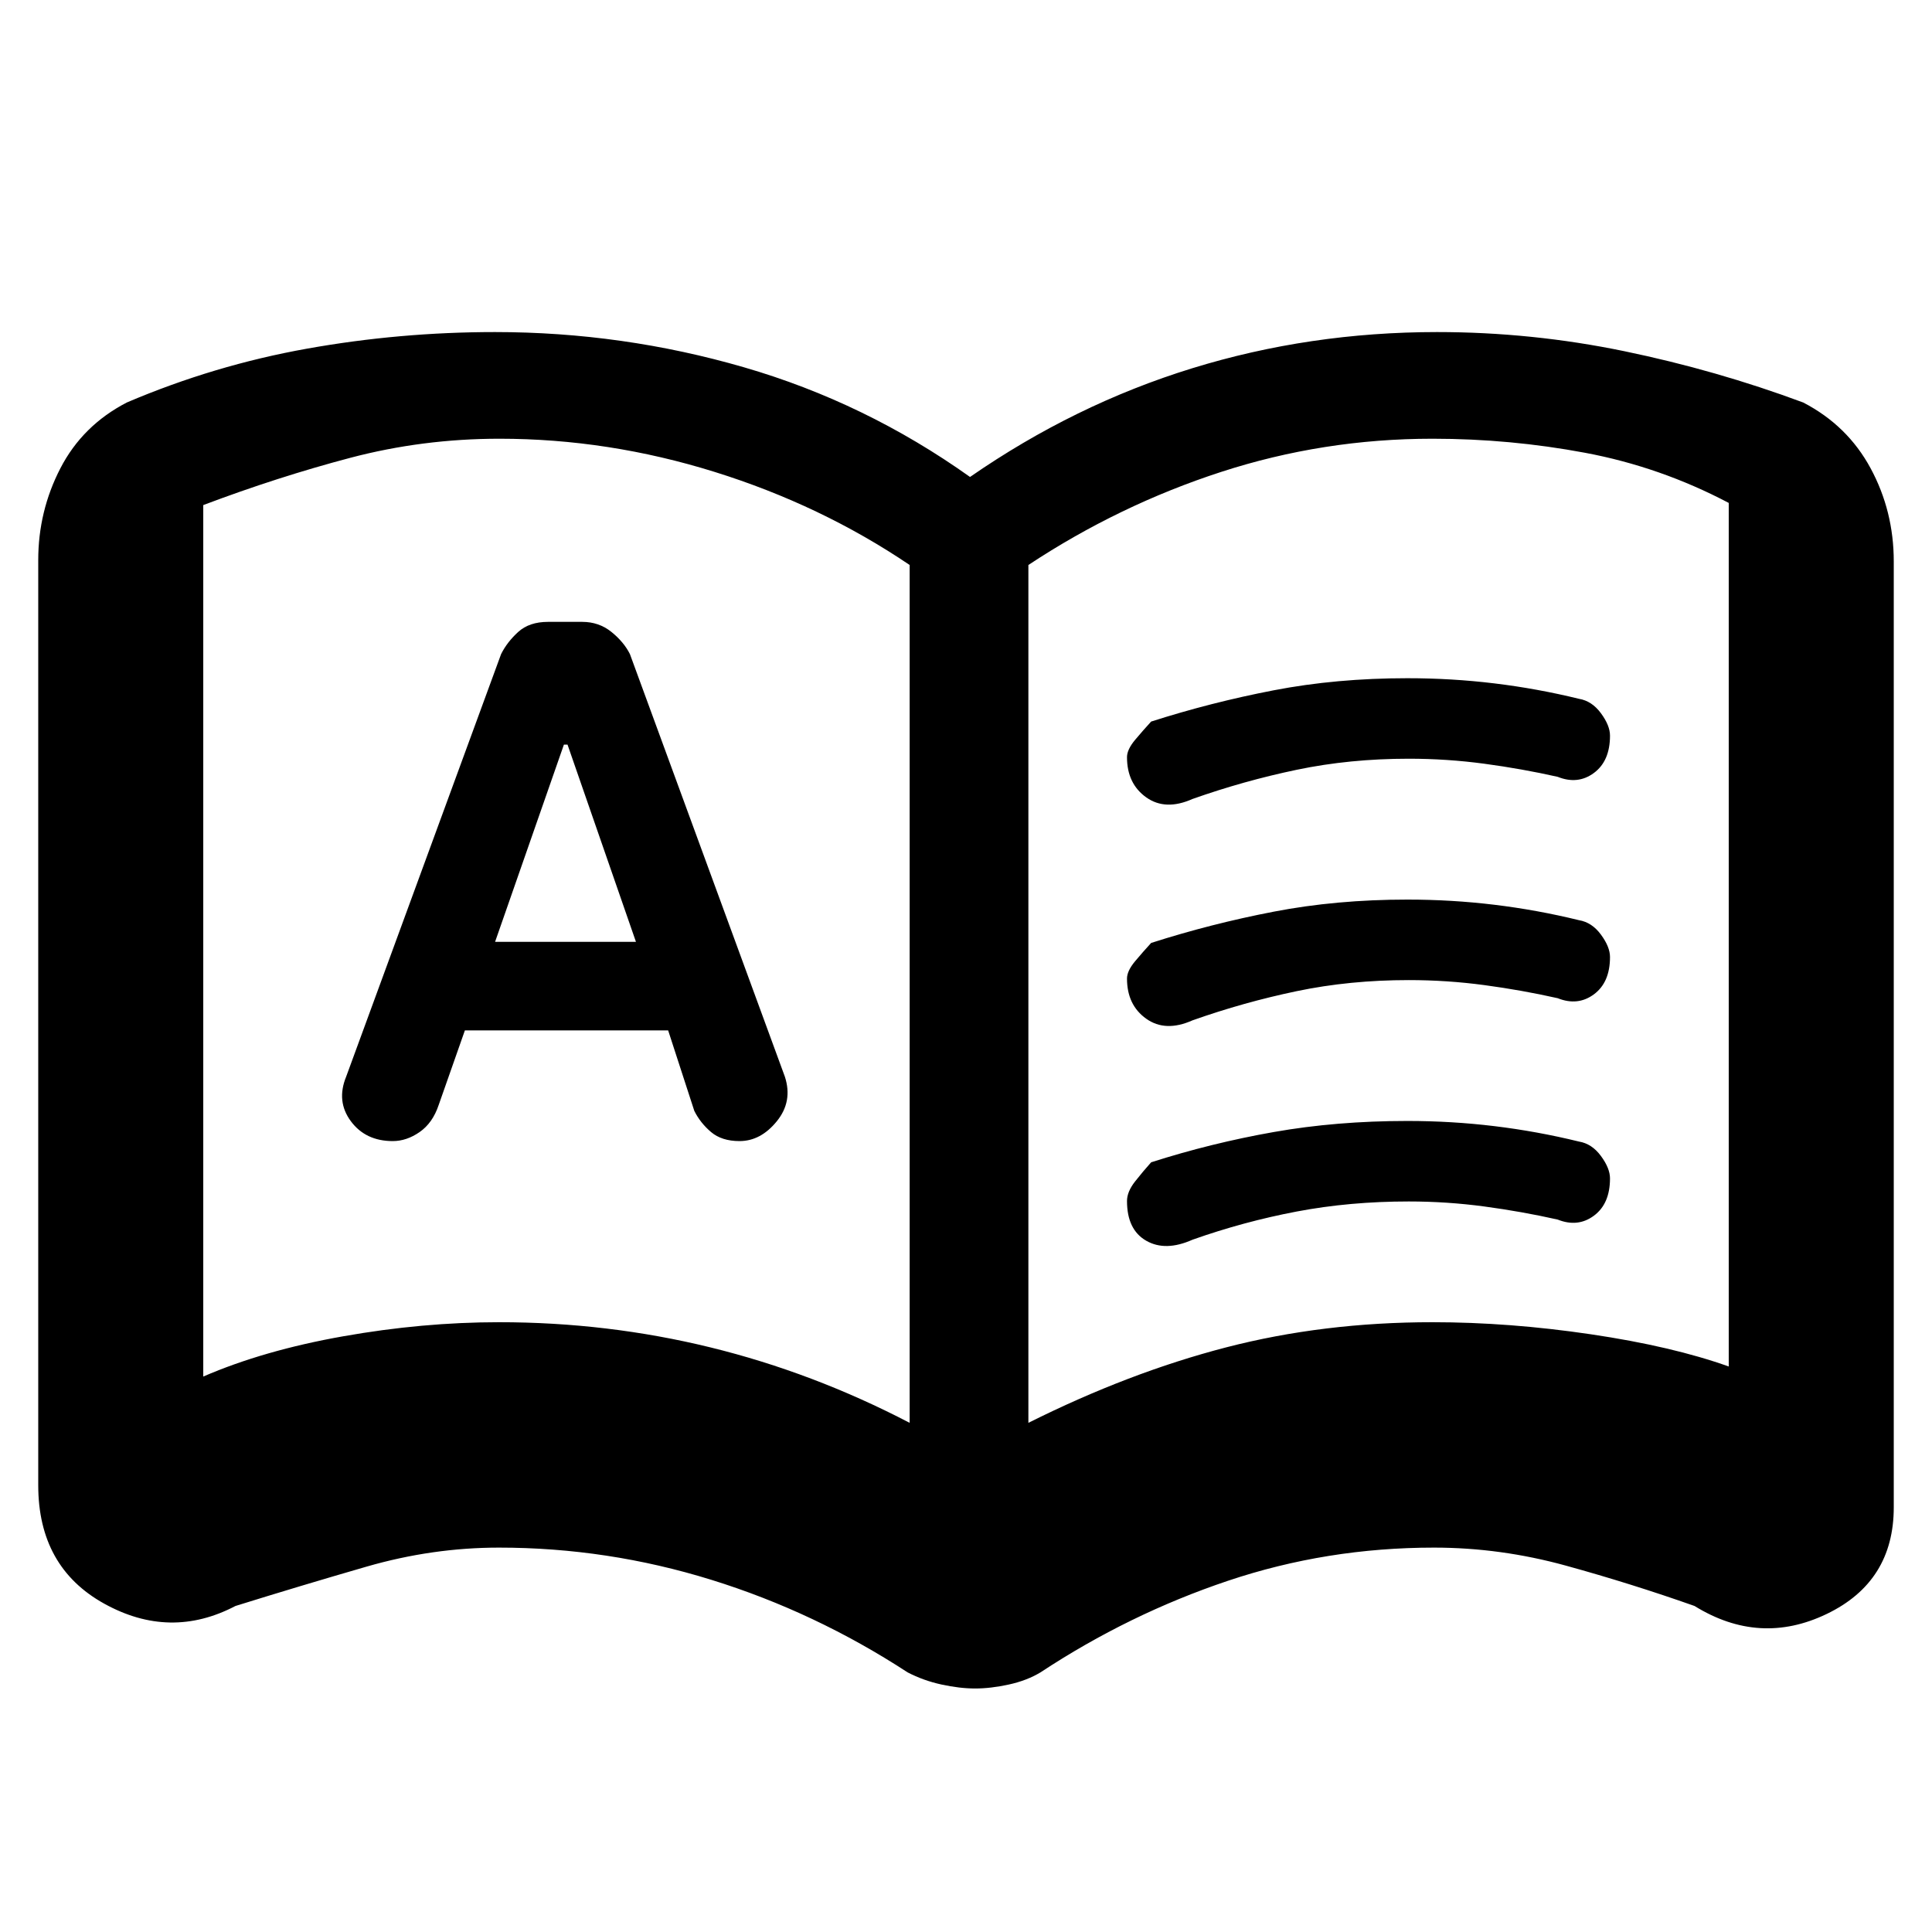 <svg xmlns="http://www.w3.org/2000/svg" height="48" viewBox="0 -960 960 960" width="48"><path d="M231-448h101l13 40q3 6 8.31 10.5 5.32 4.5 14.15 4.5 10.54 0 18.54-9.86 8-9.85 4-22.14l-77-210q-3-6-9.19-11-6.2-5-14.53-5h-16.95q-9.33 0-14.83 5t-8.5 11l-77 210q-5 12.21 2.33 22.11 7.32 9.89 20.84 9.89 6.88 0 13.35-4.5Q215-402 218-411l13-37Zm15-44 34.2-98h1.8l34 98h-70Zm2 189q53.91 0 104.96 12.5Q404-278 452-253v-426.26Q408-709 355.12-725.5 302.24-742 248.21-742 210-742 174-732.5q-36 9.5-73 23.47V-276q30-13 69.5-20t77.5-7Zm263 50q50.02-25 98.27-37.5Q657.53-303 711.79-303q38.21 0 78.71 6 40.5 6 68.5 16v-429.1Q825-728 787.68-735q-37.32-7-75.89-7-54.26 0-105.03 16.5Q556-709 511-679.26V-253ZM277-498Zm207.56 377q-7.7 0-16.7-1.96T451-129q-46-30-97.55-46-51.56-16-105.51-16-33.09 0-65.8 9.45Q149.43-172.1 117-162q-32.45 17-65.23-1.16Q19-181.32 19-222v-459.69Q19-706 30-727.3T63-760q43.38-18.5 89.52-26.75 46.14-8.25 93.46-8.25 63.33 0 123.68 17.5Q430-760 482-723q52-36 110.36-54t121.69-18q47.11 0 93.03 9.5T896-760q22 11.4 33.5 32.7Q941-706 941-681v470q0 36.94-33.32 52.97Q874.35-142 842-162q-31.43-11.1-63.93-20.05-32.5-8.95-65.52-8.95-53.31 0-102.43 16.5Q561-158 517-129q-6.77 4.08-15.75 6.04-8.99 1.96-16.69 1.96ZM560-583.75q0-3.8 4.02-8.61 4.03-4.8 7.98-9.1Q601.79-611 632.92-617q31.13-6 66.36-6 22.02 0 43.25 2.57t42.07 7.67q6.4 1.06 10.9 7.17 4.5 6.11 4.5 11.12 0 12.64-8 18.55-8 5.92-18 1.92-17.8-4-36.4-6.5Q719-583 700-583q-29.34 0-55.67 5.5Q618-572 592.56-563q-13.44 6-23-.79-9.56-6.8-9.56-19.96Zm0 220.54q0-4.63 4.02-9.74 4.03-5.11 7.98-9.51 29.79-9.54 60.92-15.04 31.13-5.5 66.36-5.5 22.02 0 43.25 2.57t42.07 7.67q6.4 1.06 10.9 7.17 4.5 6.11 4.5 11.12 0 12.64-8 18.55-8 5.92-18 1.92-17.8-4-36.4-6.5Q719-363 700-363q-29.34 0-55.67 5-26.33 5-51.77 14-13.44 6-23 .52-9.56-5.47-9.56-19.73Zm0-110.54q0-3.8 4.02-8.61 4.03-4.8 7.98-9.1Q601.79-501 632.92-507q31.13-6 66.36-6 22.02 0 43.25 2.57t42.07 7.67q6.4 1.06 10.9 7.17 4.5 6.11 4.5 11.12 0 12.64-8 18.55-8 5.92-18 1.92-17.8-4-36.4-6.5Q719-473 700-473q-29.34 0-55.67 5.5Q618-462 592.56-453q-13.44 6-23-.79-9.56-6.8-9.56-19.96Z"/></svg>